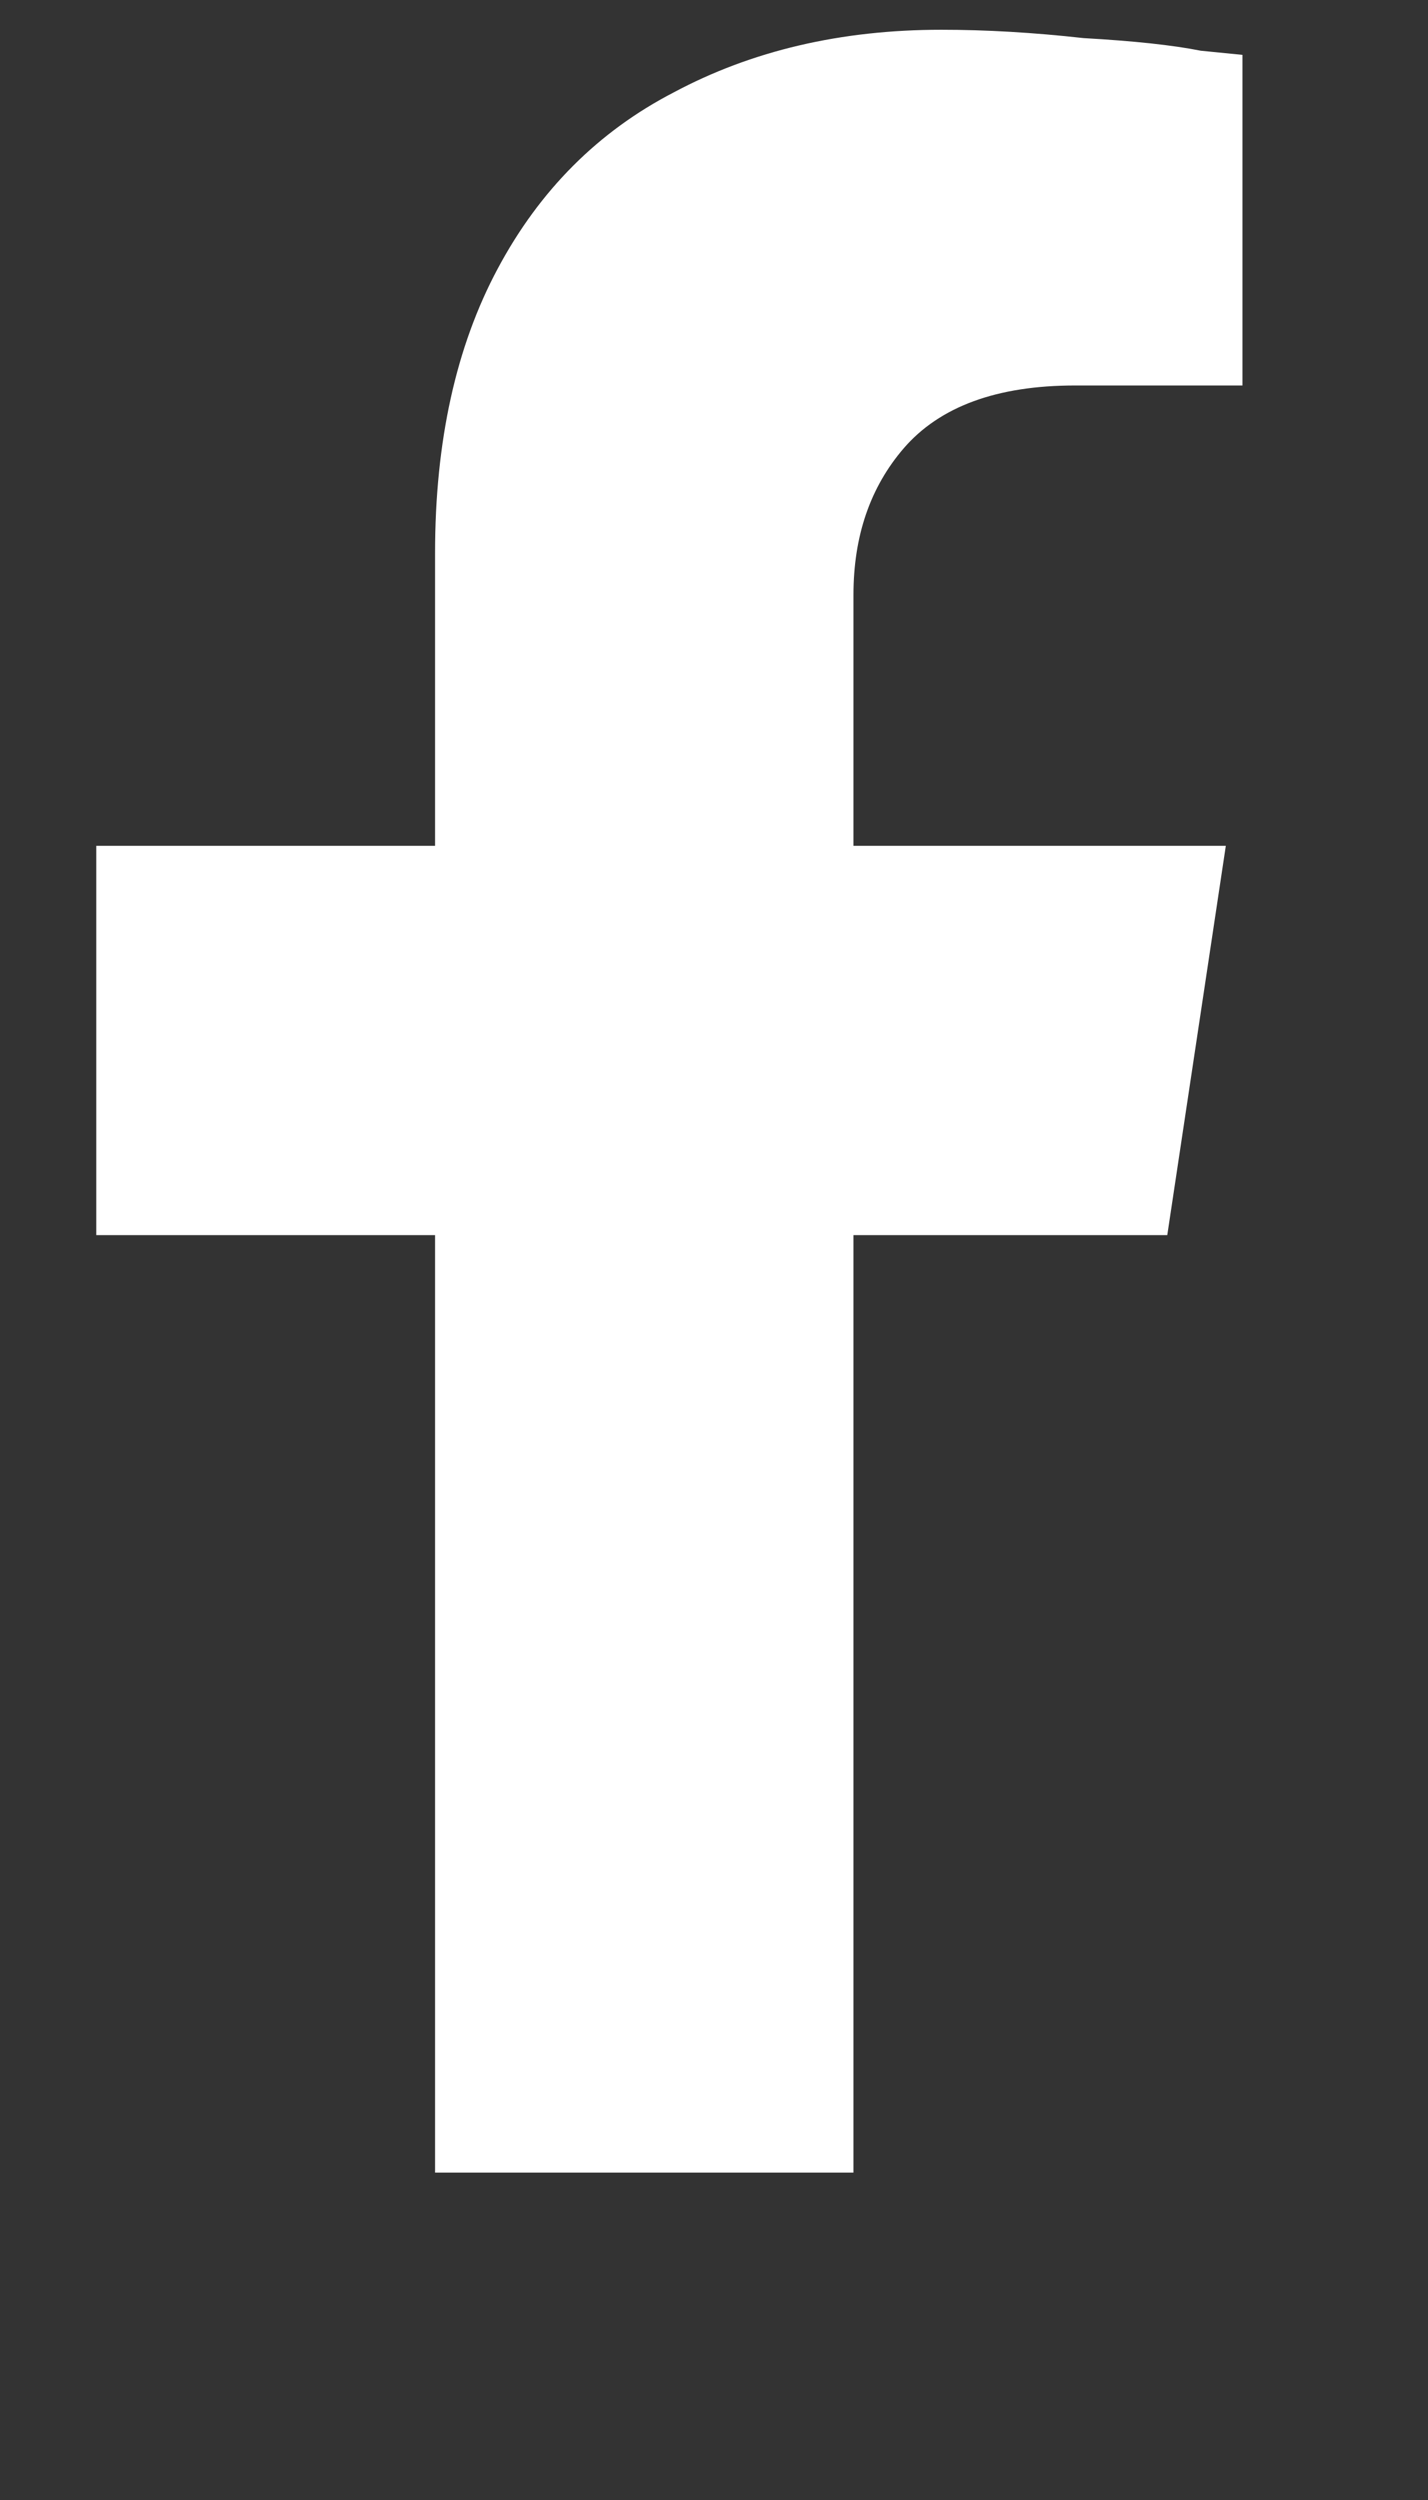 <svg width="12" height="21" viewBox="0 0 12 21" fill="none" xmlns="http://www.w3.org/2000/svg">
<rect x="0" y="0" width="12" height="21" fill="#333333" stroke="none"/>
<path d="M9.809 10.375H7.172V18.25H3.656V10.375H0.809V7.105H3.656V4.645C3.656 3.707 3.832 2.91 4.184 2.254C4.535 1.598 5.027 1.105 5.66 0.777C6.316 0.426 7.066 0.25 7.91 0.25C8.285 0.25 8.684 0.273 9.105 0.32C9.527 0.344 9.855 0.379 10.09 0.426L10.441 0.461V3.238H9.035C8.379 3.238 7.898 3.414 7.594 3.766C7.312 4.094 7.172 4.504 7.172 4.996V7.105H10.301L9.809 10.375Z" fill="white"/>
</svg>
